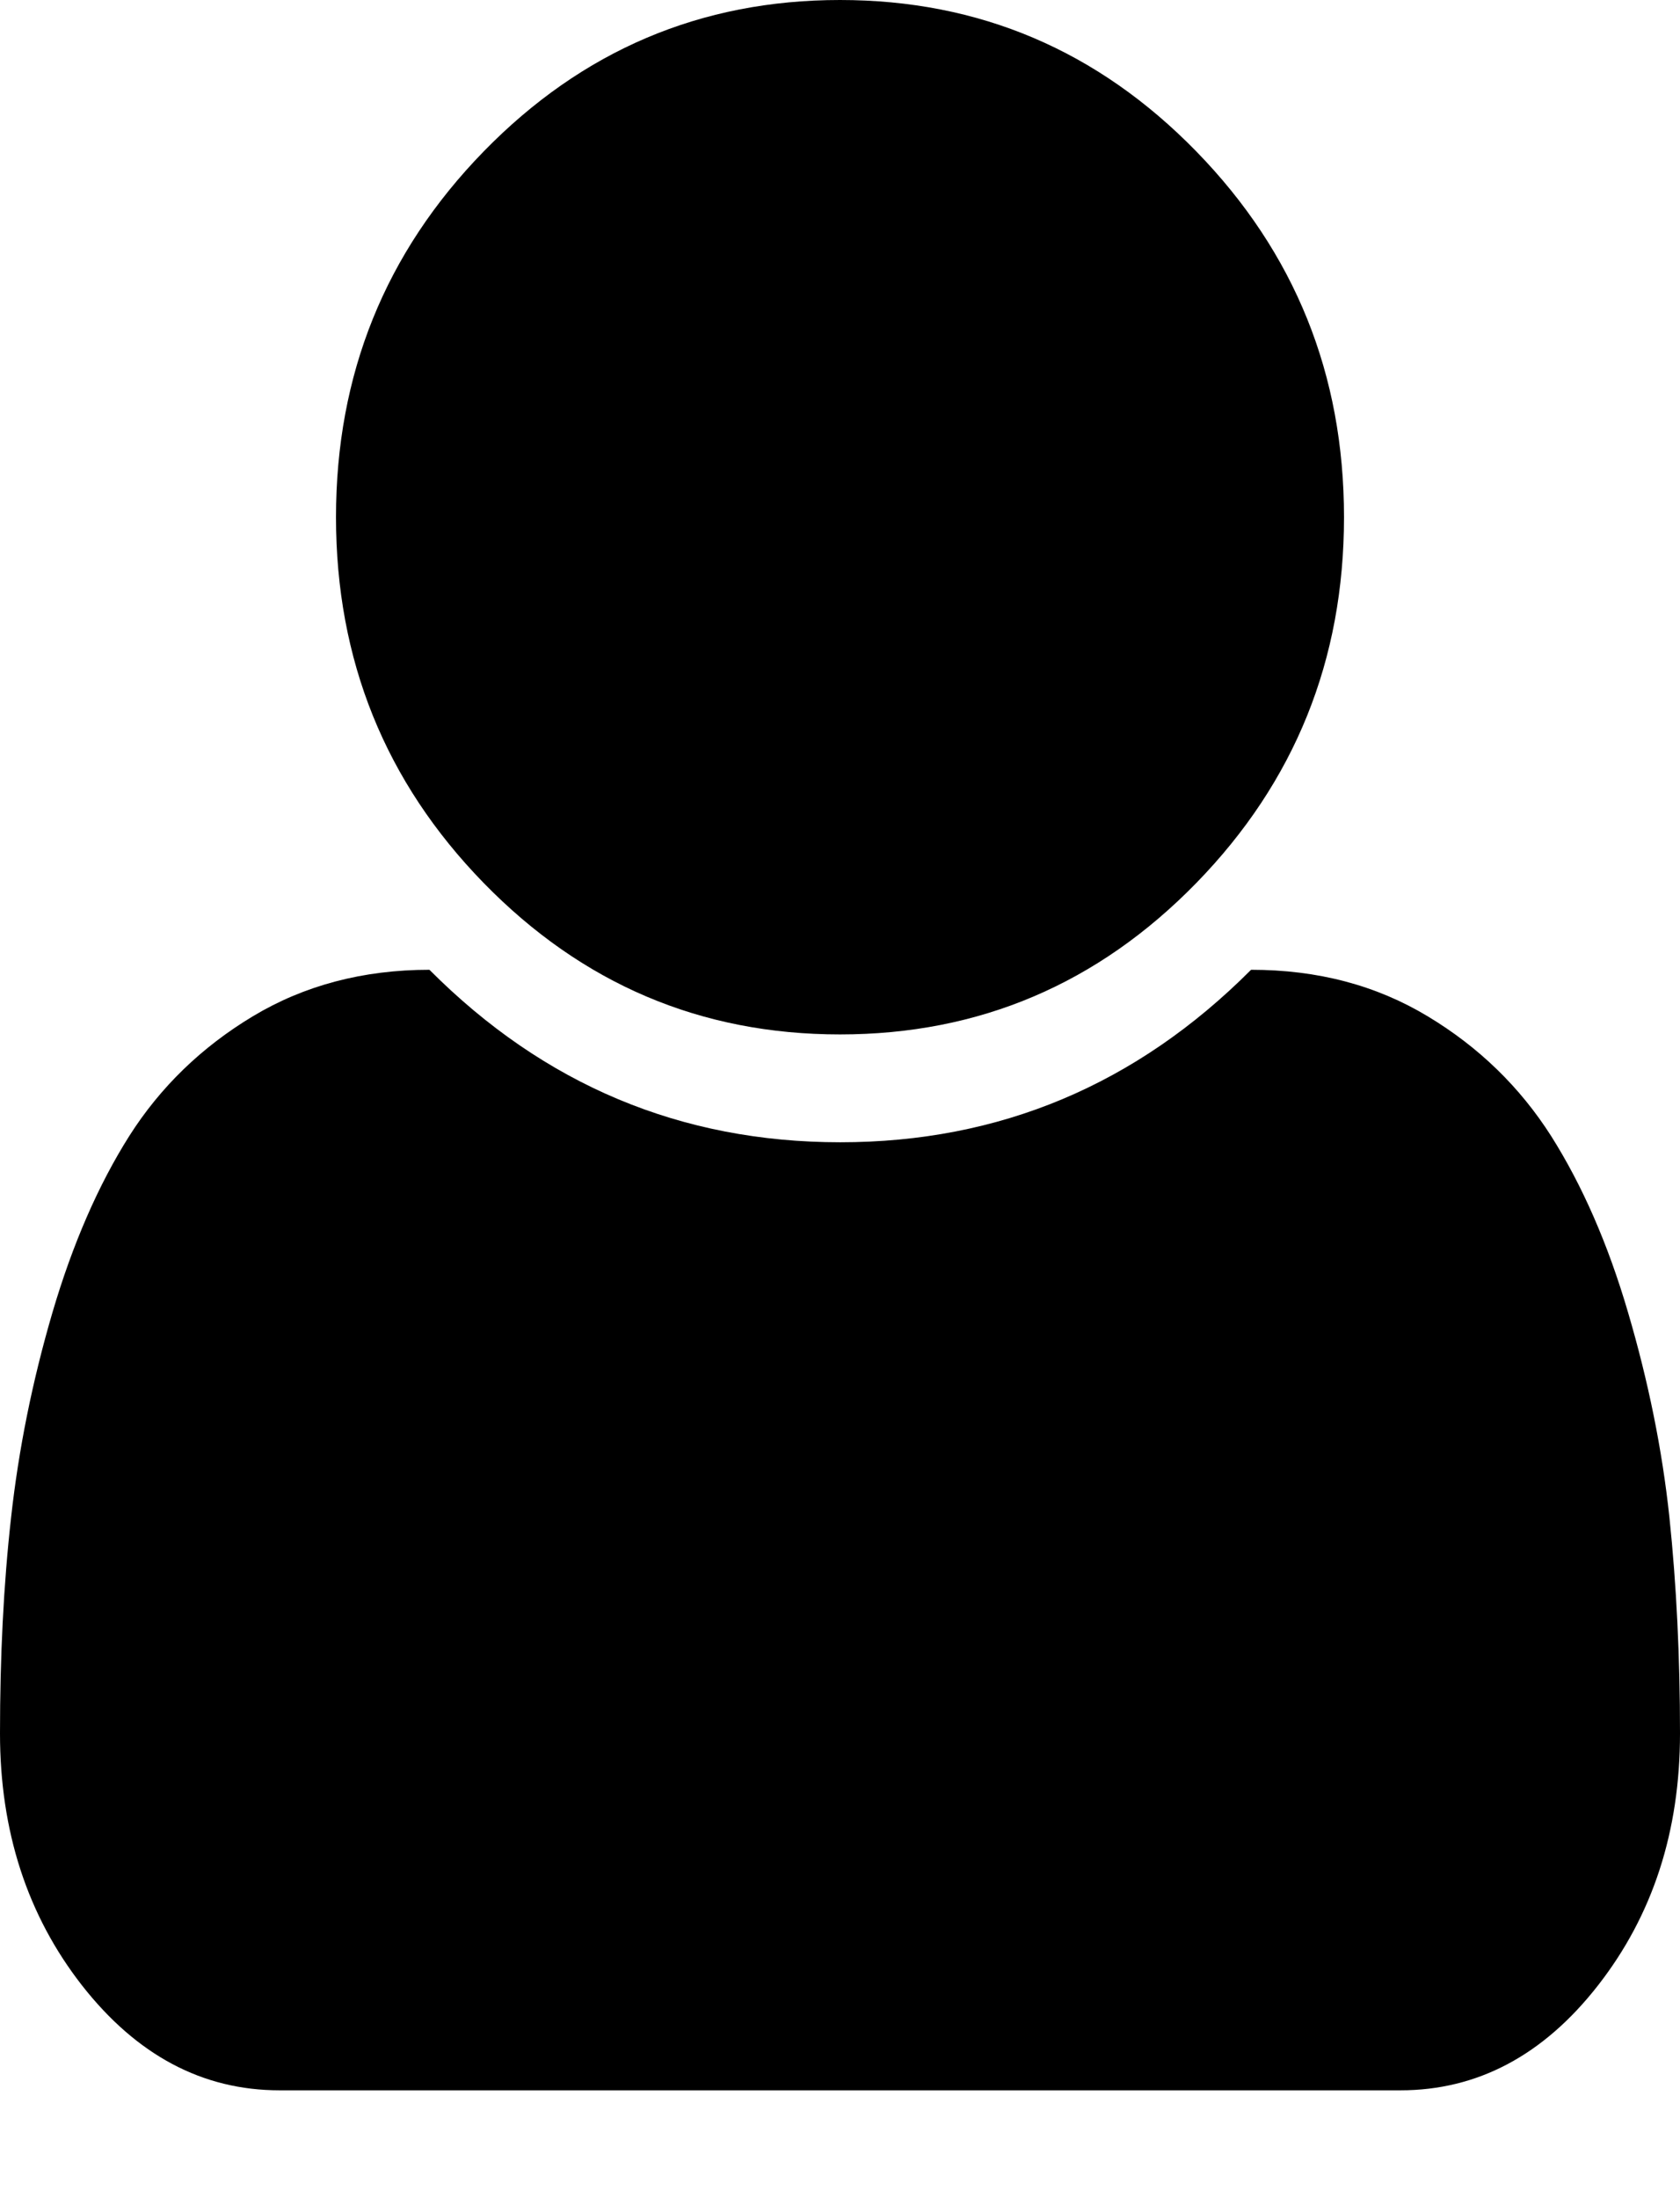 <?xml version="1.0" encoding="UTF-8"?>
<svg width="13px" height="17px" viewBox="0 0 13 17" version="1.1" xmlns="http://www.w3.org/2000/svg" xmlns:xlink="http://www.w3.org/1999/xlink">
    <!-- Generator: Sketch 51 (57462) - http://www.bohemiancoding.com/sketch -->
    <title>用户 (1)</title>
    <desc>Created with Sketch.</desc>
    <defs></defs>
    <g id="Page-1" stroke="none" stroke-width="1" fill="none" fill-rule="evenodd">
        <g id="首页-copy-6" transform="translate(-566, -367)" fill="#000000" fill-rule="nonzero">
            <g id="用户-(1)" transform="translate(566, 367)">
                <path d="M13,13.406 C13,14.164 12.789,14.812 12.366,15.354 C11.943,15.896 11.432,16.166 10.837,16.166 L2.163,16.166 C1.566,16.166 1.057,15.894 0.634,15.354 C0.211,14.812 0,14.162 0,13.406 C0,12.816 0.027,12.258 0.086,11.734 C0.144,11.21 0.25,10.682 0.406,10.15 C0.562,9.62 0.761,9.164 1,8.786 C1.24,8.408 1.56,8.098 1.956,7.86 C2.352,7.622 2.808,7.5 3.323,7.5 C4.21,8.39 5.269,8.834 6.502,8.834 C7.734,8.834 8.793,8.39 9.681,7.5 C10.196,7.5 10.65,7.62 11.048,7.86 C11.444,8.098 11.762,8.408 12.003,8.786 C12.243,9.166 12.442,9.618 12.598,10.15 C12.754,10.68 12.862,11.208 12.918,11.734 C12.973,12.258 13,12.816 13,13.406 Z M9.258,1.172 C10.02,1.954 10.4,2.896 10.4,4 C10.4,5.104 10.02,6.046 9.258,6.828 C8.495,7.61 7.577,8 6.5,8 C5.423,8 4.505,7.61 3.742,6.828 C2.98,6.046 2.6,5.104 2.6,4 C2.6,2.896 2.98,1.954 3.742,1.172 C4.505,0.39 5.423,8.8817842e-16 6.5,8.8817842e-16 C7.577,8.8817842e-16 8.495,0.39 9.258,1.172 Z" id="Shape"></path>
            </g>
        </g>
    </g>
</svg>